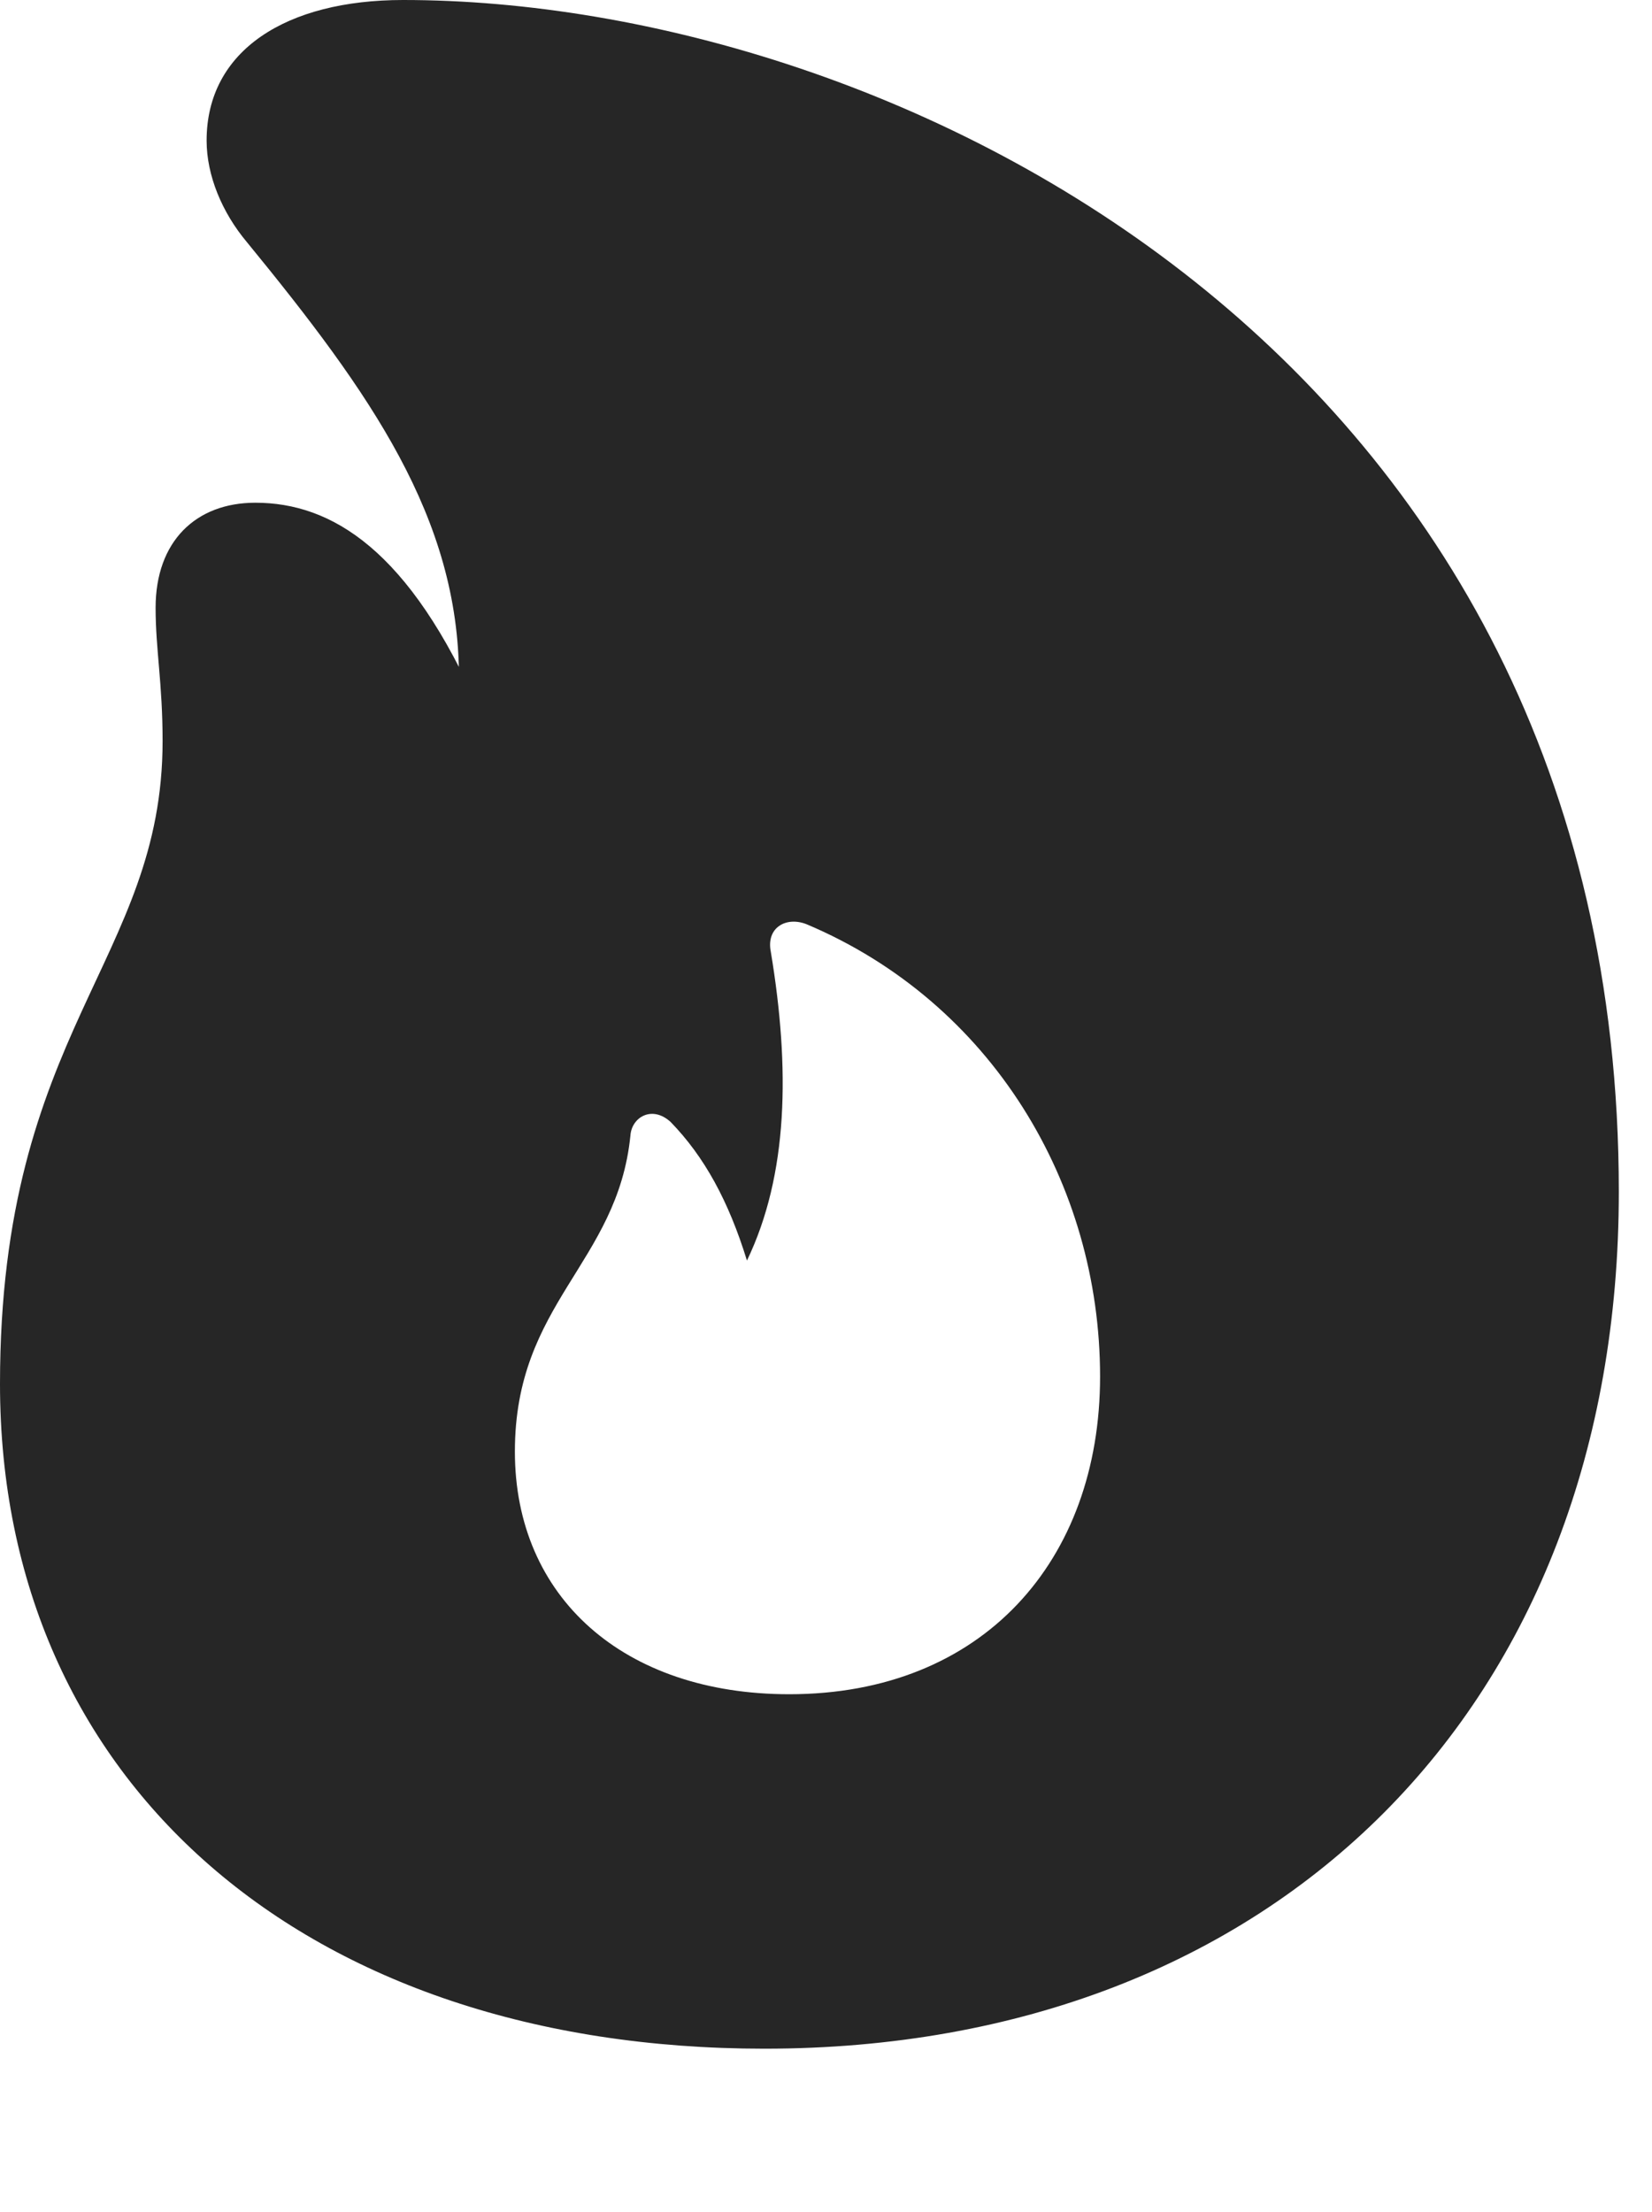 <?xml version="1.0" encoding="UTF-8"?>
<!--Generator: Apple Native CoreSVG 326-->
<!DOCTYPE svg PUBLIC "-//W3C//DTD SVG 1.1//EN" "http://www.w3.org/Graphics/SVG/1.1/DTD/svg11.dtd">
<svg version="1.1" xmlns="http://www.w3.org/2000/svg" xmlns:xlink="http://www.w3.org/1999/xlink"
       viewBox="0 0 17.974 24.064">
       <g>
              <rect height="24.064" opacity="0" width="17.974" x="0" y="0" />
              <path d="M8.317 22.287C13.892 22.287 17.613 18.554 17.613 12.965C17.613 3.844 9.716 0 4.386 0C3.117 0 2.248 0.546 2.248 1.529C2.248 1.908 2.415 2.311 2.687 2.635C4.036 4.282 4.989 5.634 4.994 7.364C4.994 7.528 4.982 7.665 4.893 7.861L5.225 7.748C4.457 5.977 3.604 5.469 2.778 5.469C2.131 5.469 1.693 5.889 1.693 6.612C1.693 7.067 1.769 7.431 1.769 8.062C1.769 10.451 0 11.208 0 15.055C0 19.392 3.325 22.287 8.317 22.287ZM8.587 18.431C6.79 18.431 5.602 17.38 5.602 15.791C5.602 14.17 6.718 13.748 6.859 12.354C6.872 12.154 7.094 12.02 7.297 12.206C7.664 12.584 7.927 13.065 8.127 13.713C8.577 12.779 8.597 11.623 8.387 10.357C8.332 10.09 8.555 9.966 8.777 10.055C10.789 10.905 11.969 12.877 11.969 14.975C11.969 16.976 10.695 18.431 8.587 18.431Z"
                     fill="currentColor" fill-opacity="0.85" />
       </g>
</svg>